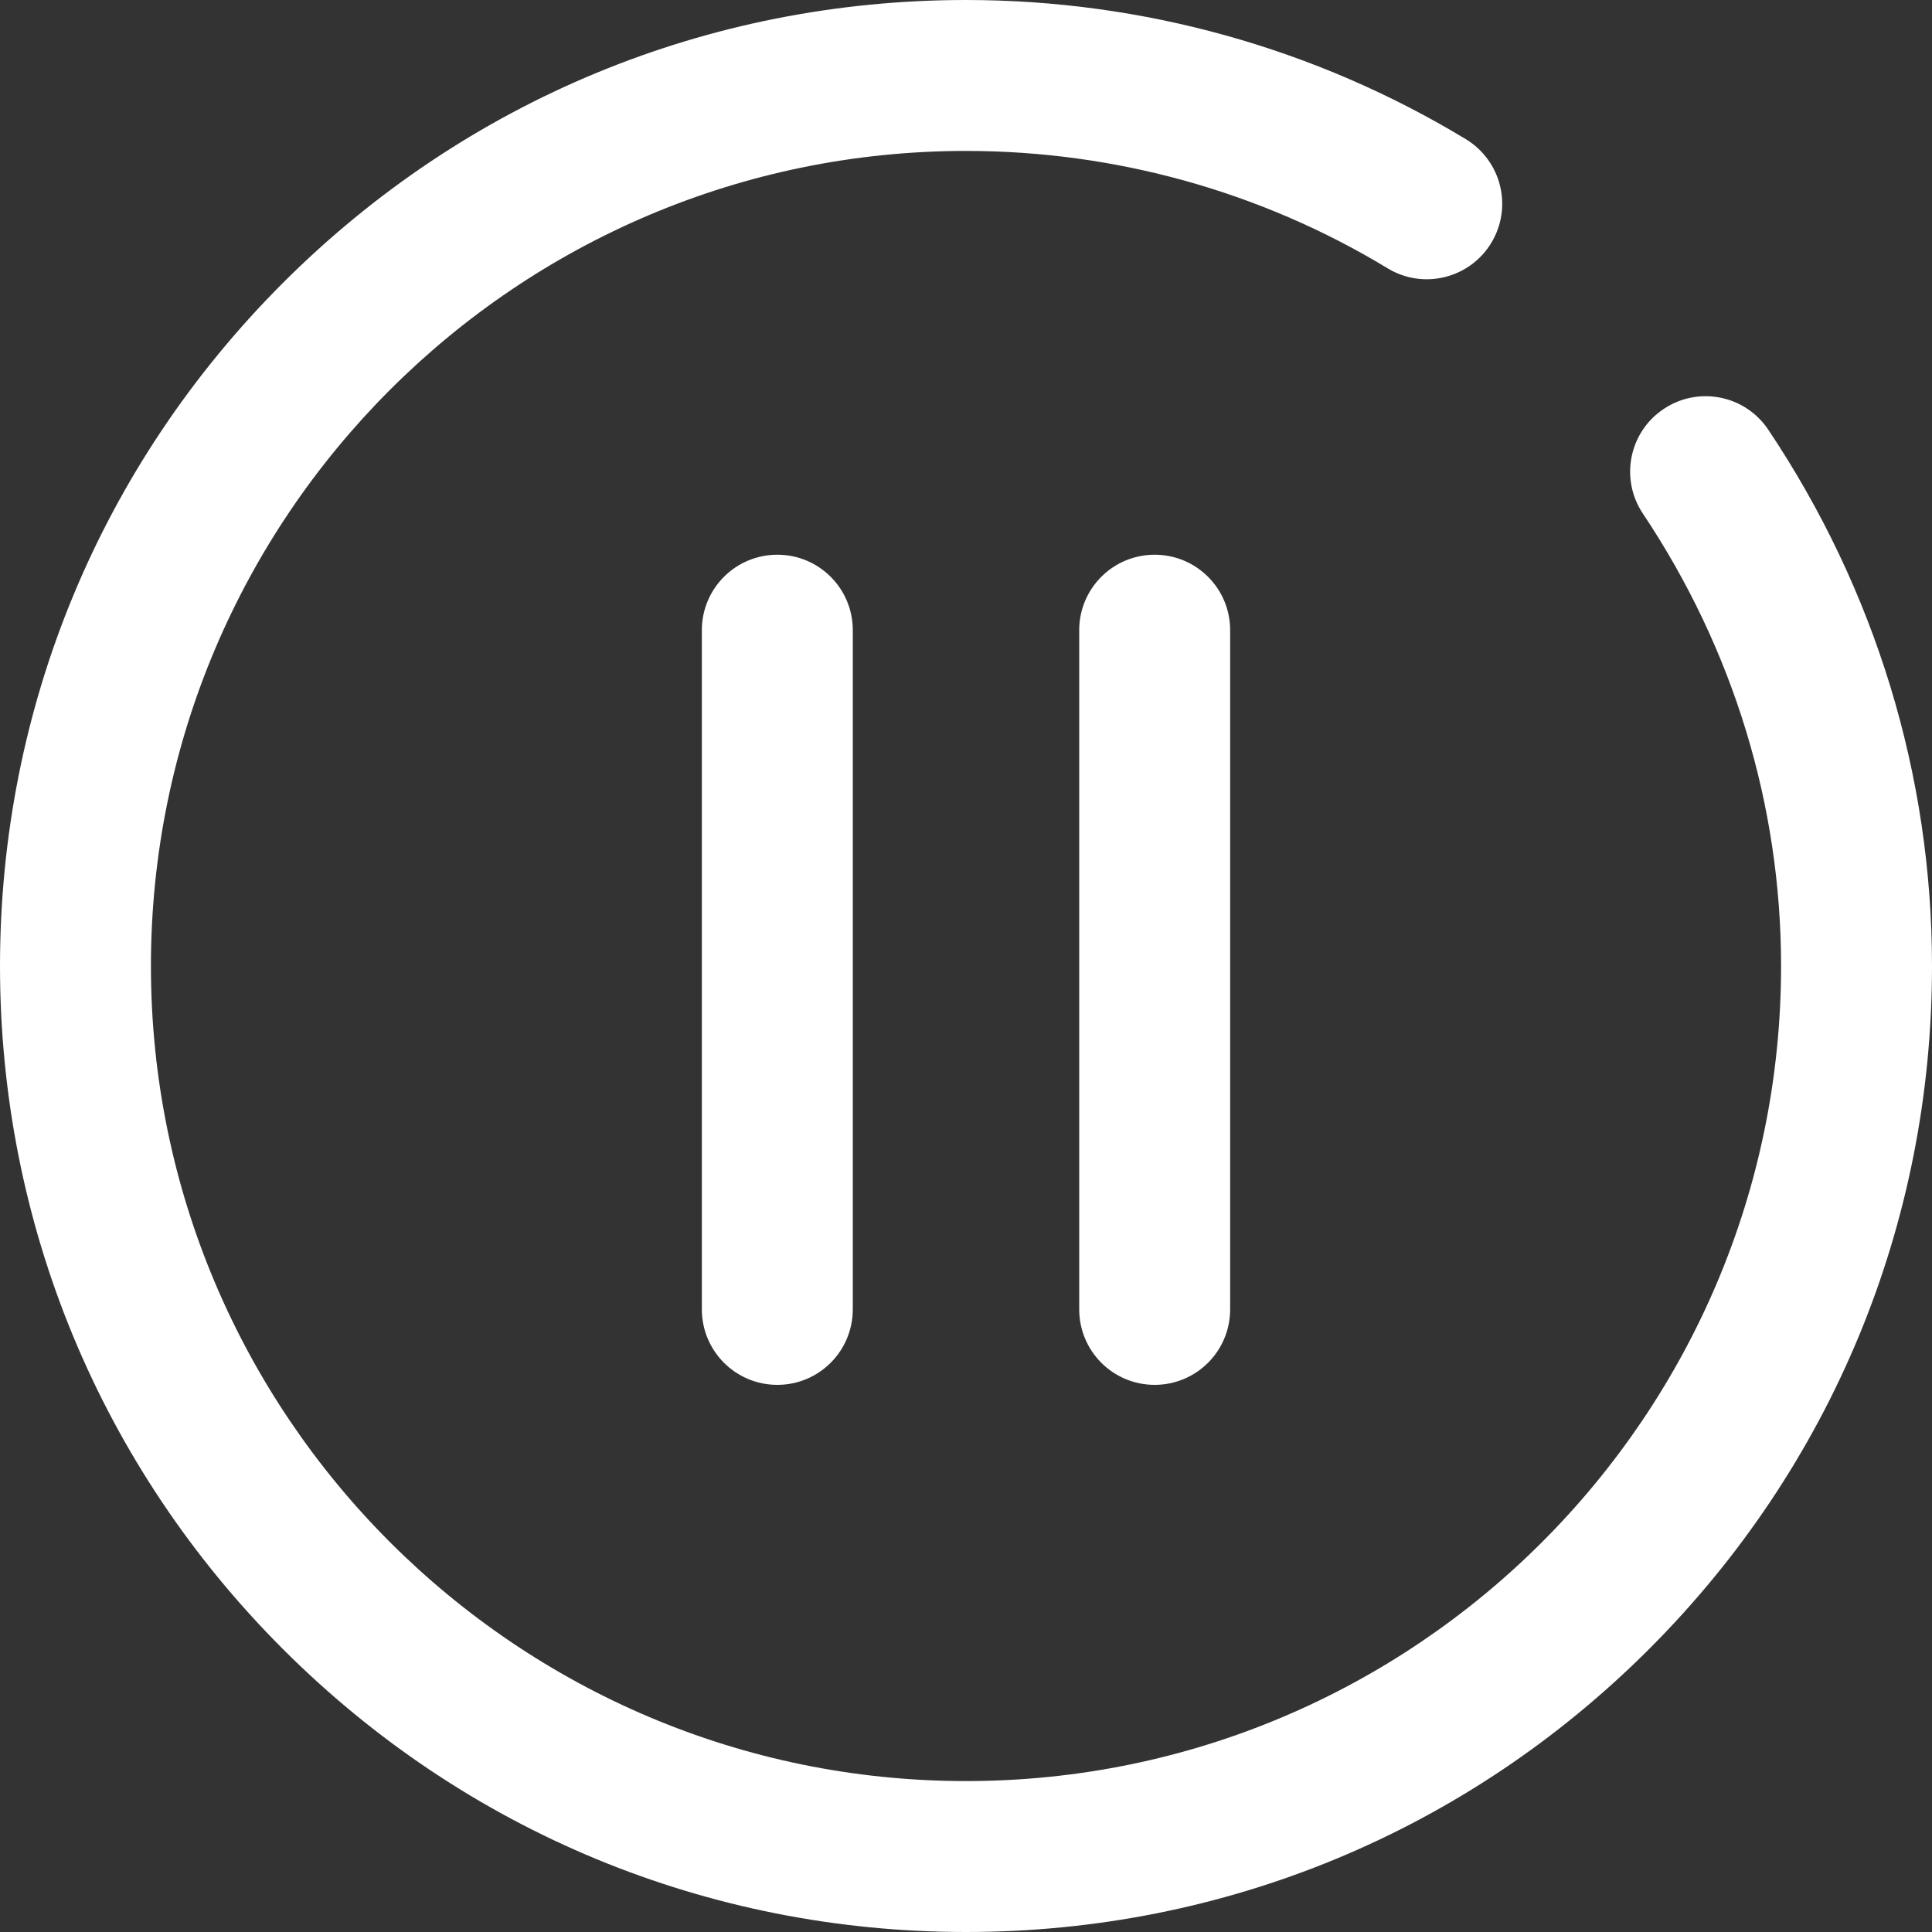 <svg width="25" height="25" viewBox="0 0 25 25" fill="none" xmlns="http://www.w3.org/2000/svg">
<rect x="0" y="0" width="25" height="25" fill="#333333" stroke="none"/>
<path d="M10.059 7.178C9.519 7.178 9.082 7.615 9.082 8.154V16.943C9.082 17.483 9.519 17.92 10.059 17.92C10.598 17.92 11.035 17.483 11.035 16.943V8.154C11.035 7.615 10.598 7.178 10.059 7.178ZM15.918 8.154V16.943C15.918 17.483 15.481 17.92 14.941 17.92C14.402 17.92 13.965 17.483 13.965 16.943V8.154C13.965 7.615 14.402 7.178 14.941 7.178C15.481 7.178 15.918 7.615 15.918 8.154ZM18.968 1.801C19.429 2.081 19.577 2.681 19.297 3.143C19.018 3.604 18.417 3.752 17.956 3.472C16.316 2.478 14.429 1.953 12.5 1.953C6.684 1.953 1.953 6.684 1.953 12.5C1.953 18.316 6.684 23.047 12.5 23.047C18.316 23.047 23.047 18.316 23.047 12.5C23.047 10.42 22.428 8.396 21.259 6.646C20.959 6.198 21.079 5.591 21.528 5.292C21.976 4.992 22.582 5.112 22.882 5.561C24.268 7.633 25 10.033 25 12.5C25 15.839 23.7 18.978 21.339 21.339C18.978 23.7 15.839 25 12.5 25C9.161 25 6.022 23.7 3.661 21.339C1.3 18.978 0 15.839 0 12.5C0 9.161 1.3 6.022 3.661 3.661C6.022 1.3 9.161 0 12.5 0C14.786 0 17.022 0.623 18.968 1.801Z" fill="white"/>
</svg>
